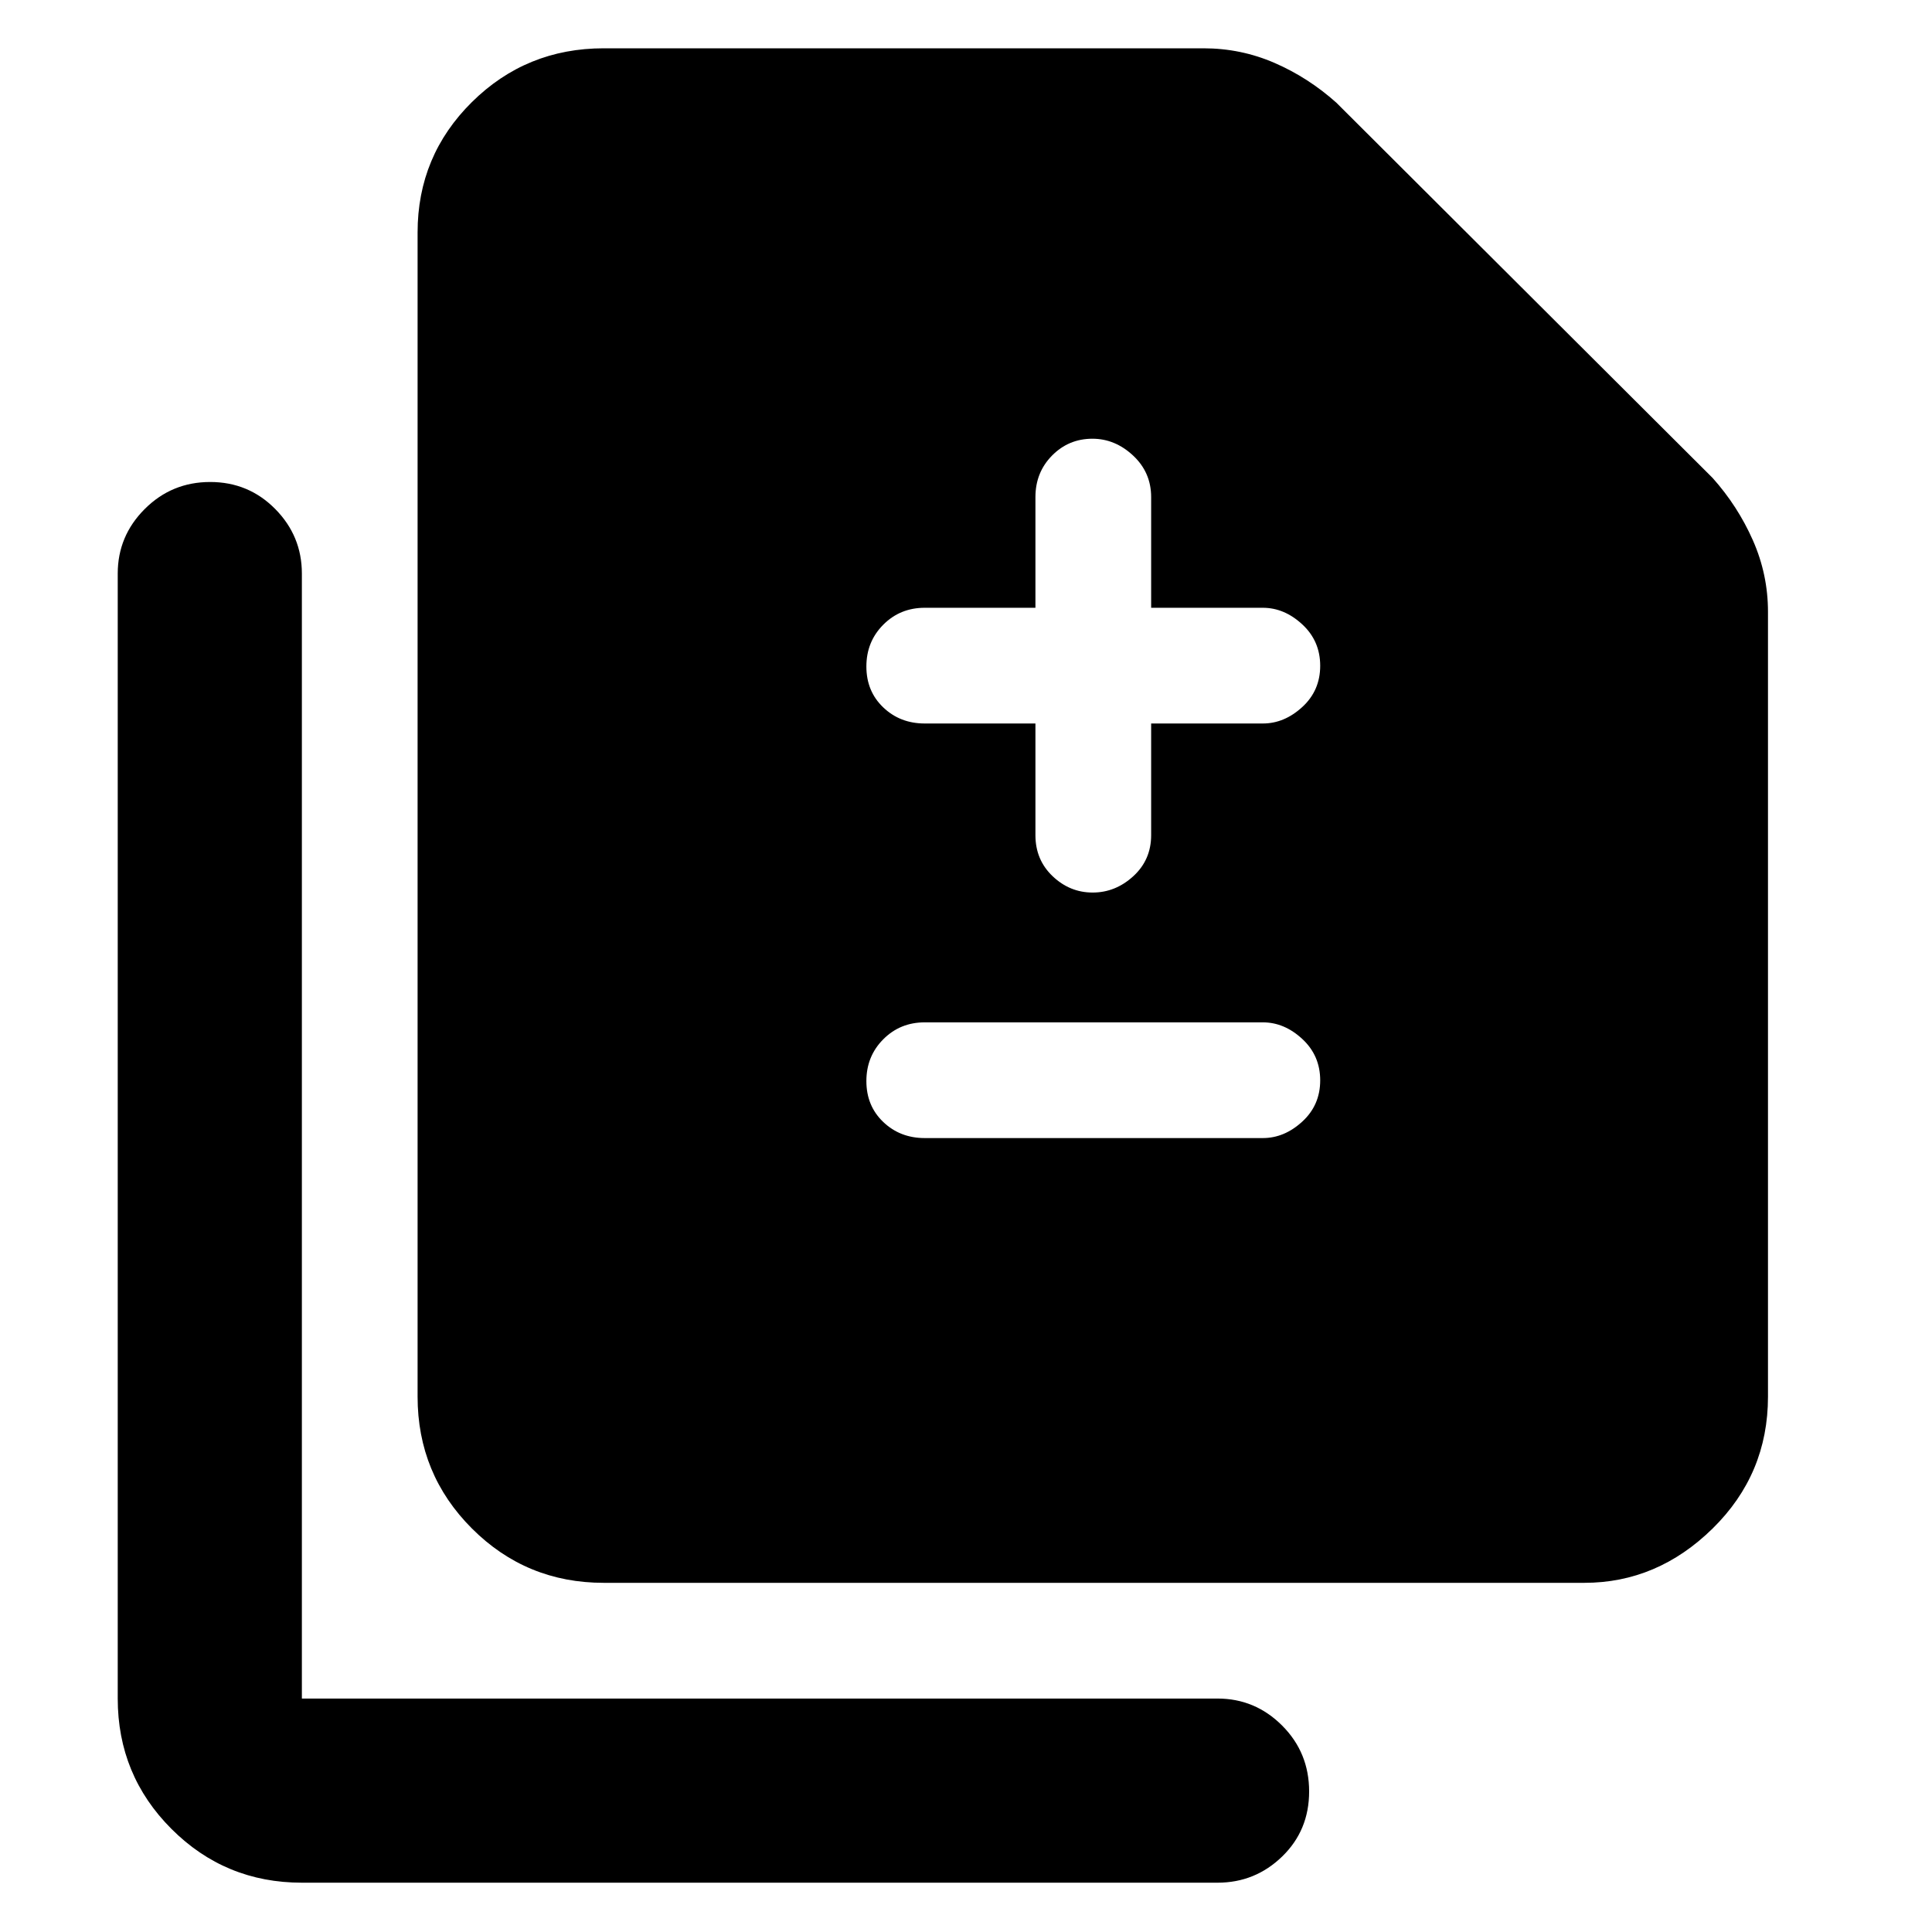 <svg xmlns="http://www.w3.org/2000/svg" height="48" viewBox="0 -960 960 960" width="48"><path d="M514.5-600.5v55.5q0 12.25 8.53 20.37 8.54 8.13 19.9 8.13 11.35 0 20.21-8.13Q572-532.75 572-545v-55.5h55.5q10.67 0 19.59-8.18 8.91-8.17 8.91-20.5 0-12.32-8.91-20.57-8.92-8.25-19.59-8.25H572v-55q0-12.25-8.96-20.63-8.97-8.37-20.22-8.37-11.82 0-20.07 8.37-8.25 8.38-8.25 20.63v55h-55q-12.25 0-20.62 8.43-8.38 8.42-8.38 20.75 0 12.32 8.38 20.32 8.37 8 20.62 8h55Zm-55 206h168q10.67 0 19.59-8.18 8.91-8.17 8.91-20.5 0-12.32-8.91-20.57-8.92-8.25-19.59-8.25h-168q-12.25 0-20.62 8.43-8.38 8.42-8.38 20.75 0 12.32 8.38 20.32 8.37 8 20.62 8ZM300-173.5q-38.49 0-65.5-27-27-27.01-27-65.5v-578.5q0-38.08 27-64.79Q261.51-936 300-936h298q18.56 0 35.28 7.25Q650-921.5 664-909l187 186.5q12.5 14 20 30.97t7.5 35.53v390q0 38.49-27.5 65.5-27.5 27-63.78 27H300Zm-150 149q-38.08 0-64.79-26.71Q58.5-77.92 58.5-116v-559q0-18.67 13.43-32.09 13.42-13.41 32.5-13.41 19.07 0 32.32 13.41Q150-693.67 150-675v559h455q18.67 0 32.09 13.43 13.41 13.42 13.41 32.75 0 19.32-13.41 32.32-13.42 13-32.09 13H150Z"/></svg>